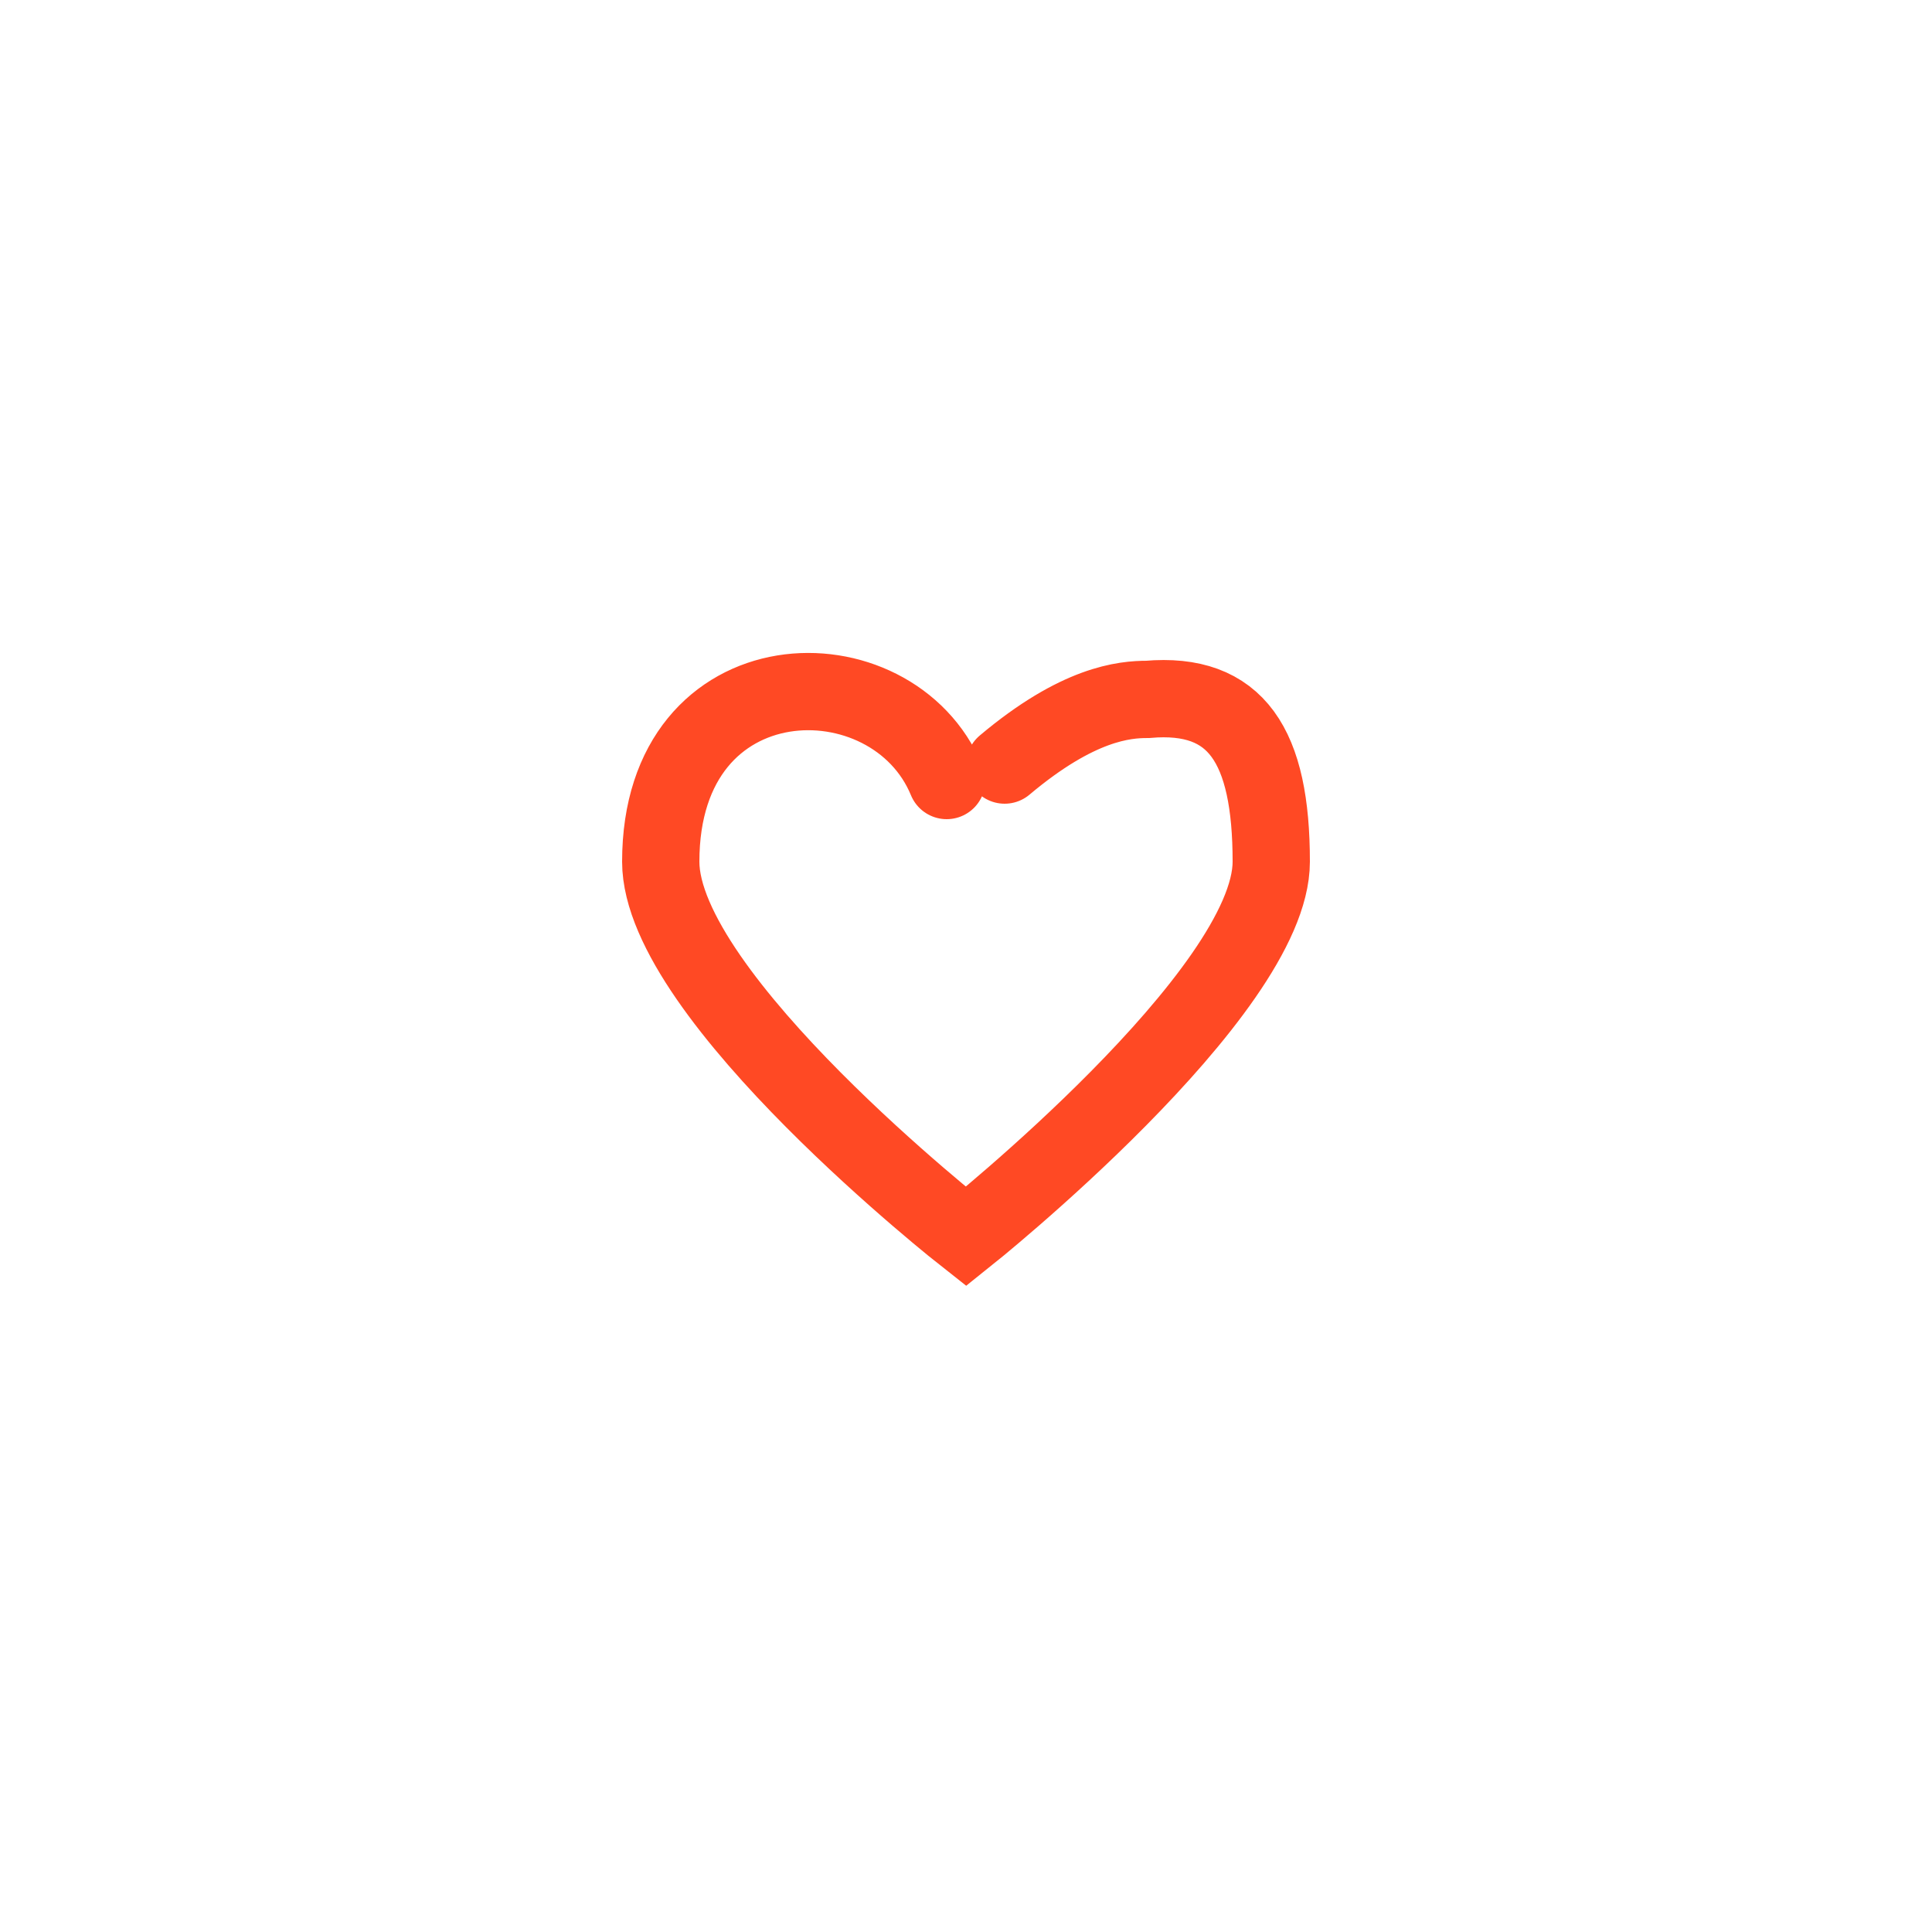 <?xml version="1.0" encoding="utf-8"?>
<!-- Generator: Adobe Illustrator 19.2.0, SVG Export Plug-In . SVG Version: 6.00 Build 0)  -->
<svg version="1.0" id="Layer_1" xmlns="http://www.w3.org/2000/svg" xmlns:xlink="http://www.w3.org/1999/xlink" x="0px" y="0px"
	 width="50px" height="50px" viewBox="0 0 50 50" style="enable-background:new 0 0 50 50;" xml:space="preserve">
<style type="text/css">
	.st0{fill:#FF4824;fill-opacity:0;stroke:#FF4924;stroke-width:2;stroke-linecap:round;}
</style>
<path class="st0" d="M24.5,20.2c-1.4-3.4-7.4-3.3-7.4,2.1c0,3.5,7.9,9.7,7.9,9.7s7.9-6.3,7.9-9.7c0-3-0.9-4.4-3.2-4.2
	c-0.6,0-1.8,0.1-3.7,1.7"/>
</svg>
